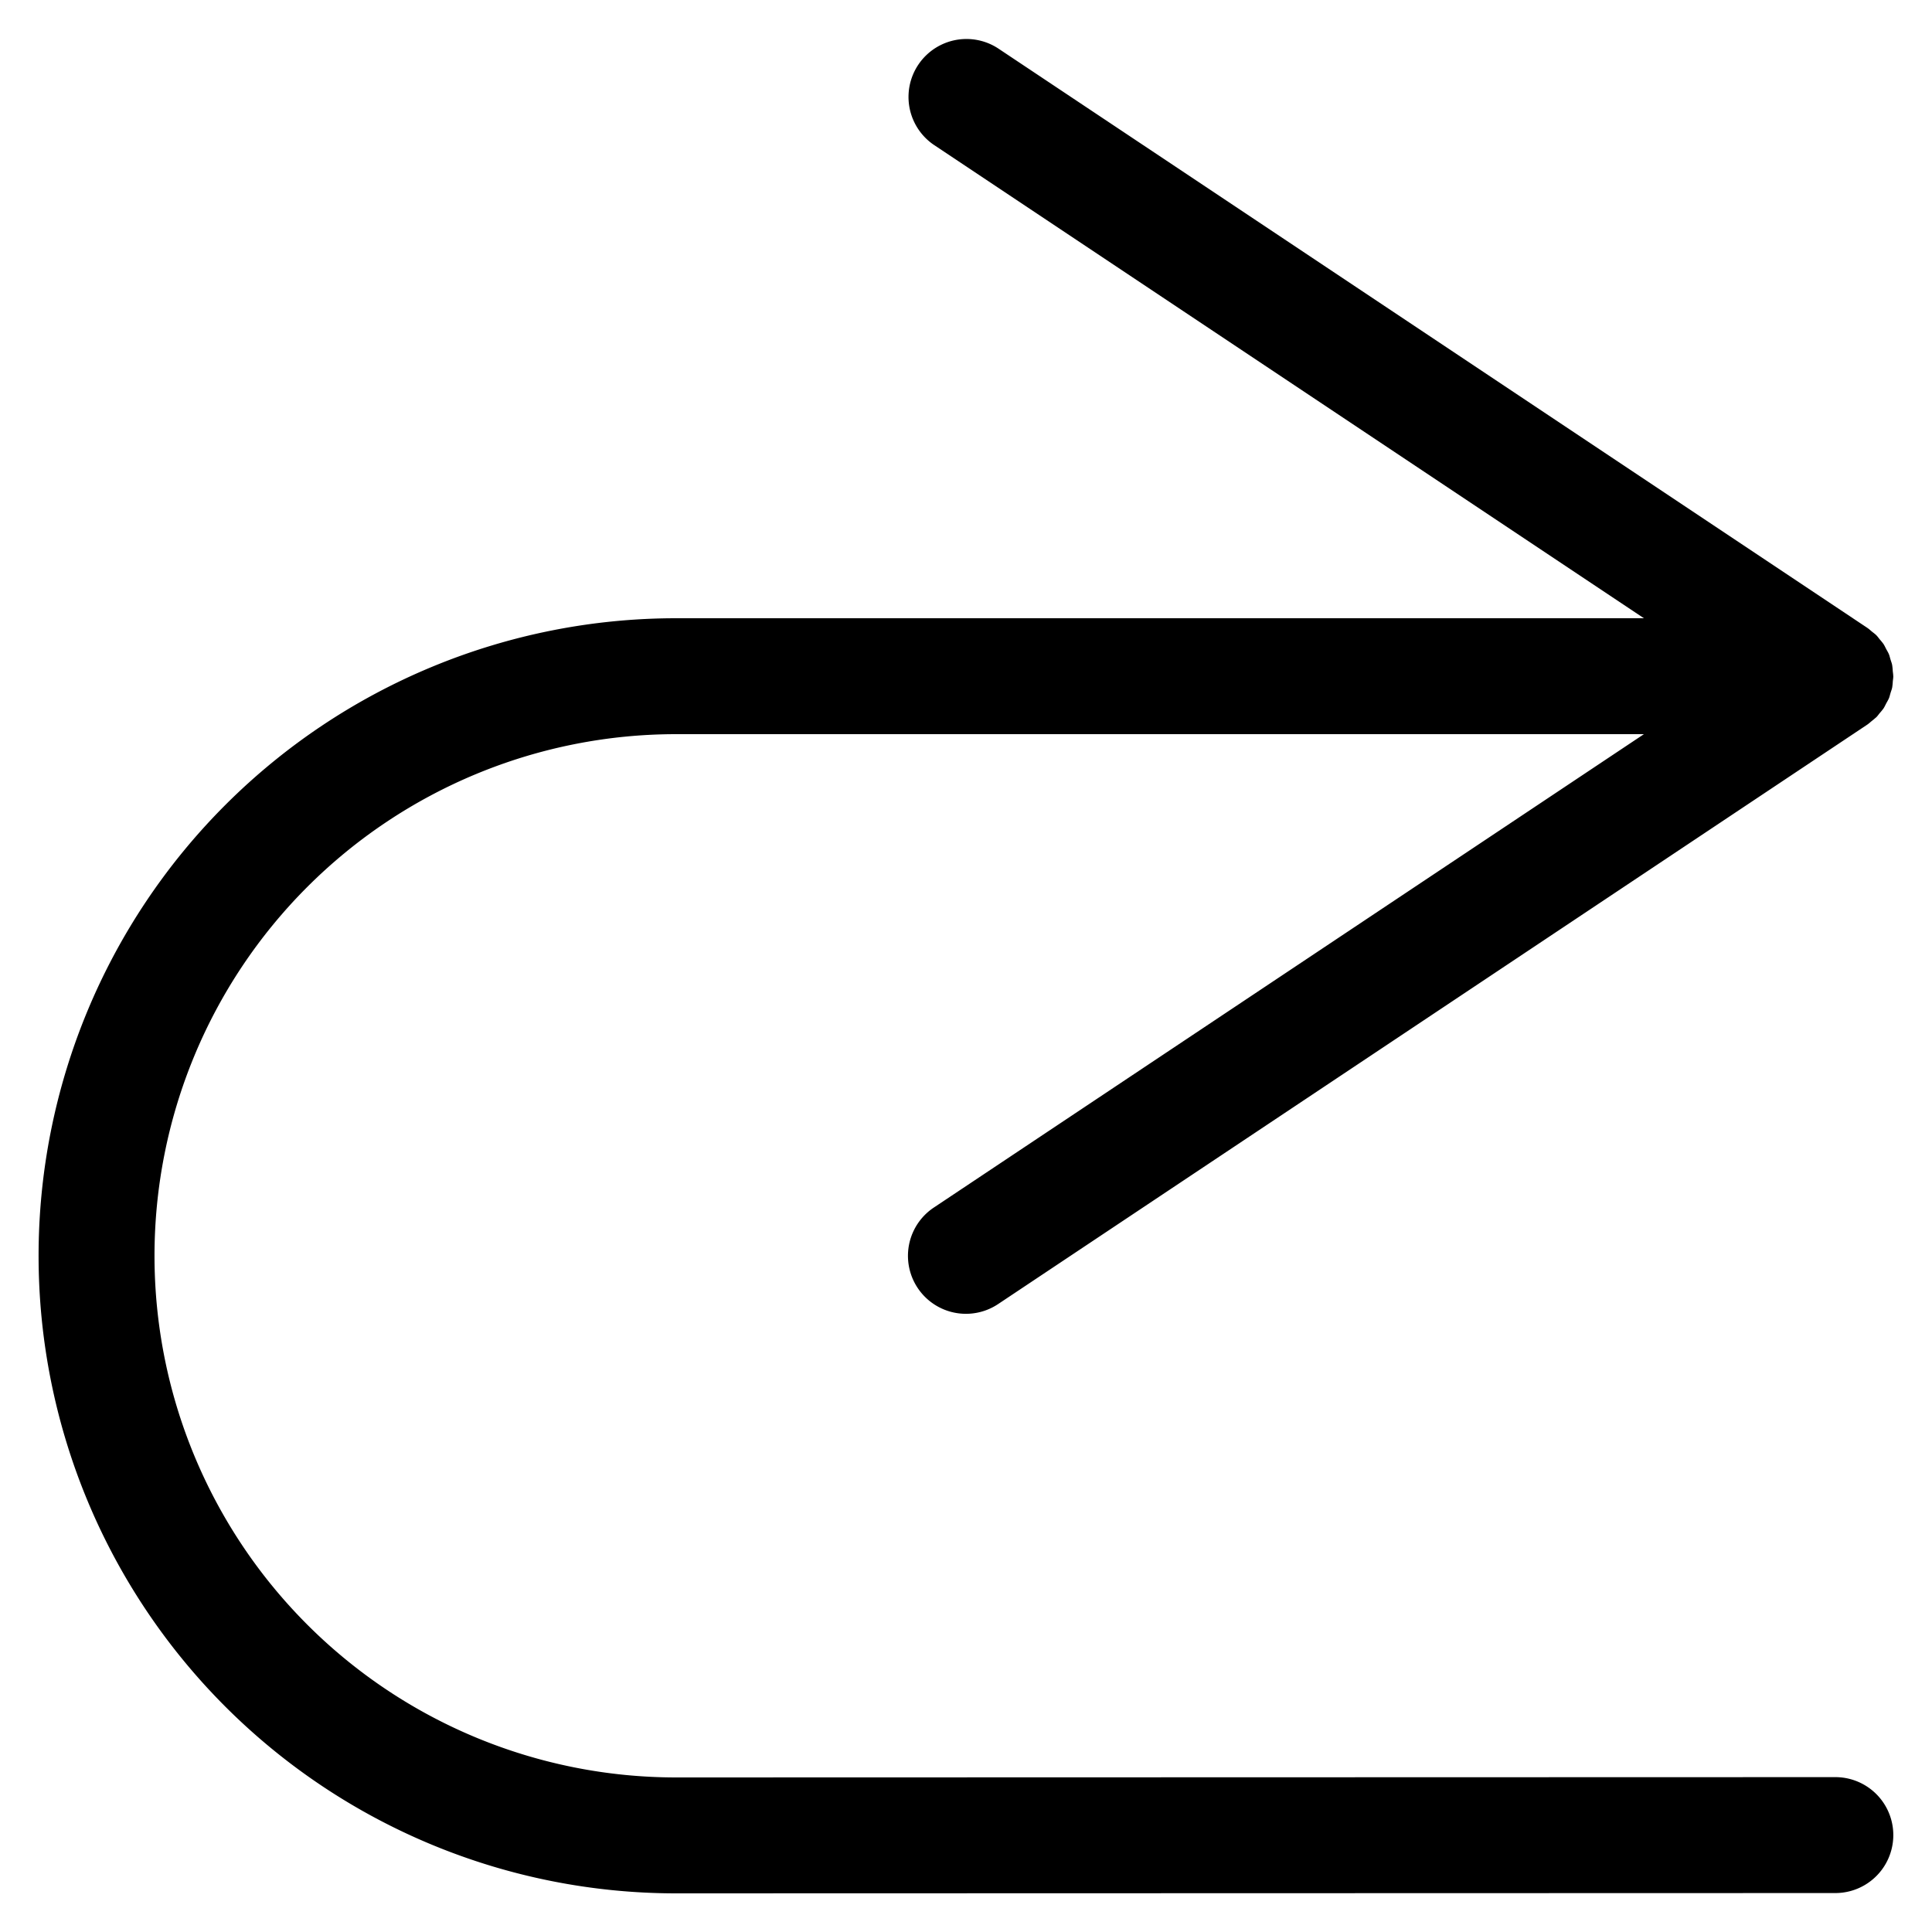 <svg xmlns="http://www.w3.org/2000/svg" width="100" height="100" viewBox="0 0 100 100"><title>where</title><path d="M48.333,62.504,85.089,38H34.997a27,27,0,0,0,0,54l59.999-.016h.001a3,3,0,0,1,.001,6L34.998,98h-.001a33,33,0,0,1,0-66h50.092L48.333,7.496a3,3,0,0,1,3.328-4.992L96.64,32.49l.019.013.002.001.004.004c.08.054.15.121.224.182.075.062.155.116.224.185l.008.008c.065.065.115.139.172.209a2.987,2.987,0,0,1,.195.24l.003.004.001.003c.053.08.091.168.136.253.046.086.098.167.136.258l.008.017c.033.08.049.164.074.245l.01.034c.026.087.061.171.079.261l.003.015a2.942,2.942,0,0,1,.031.306c.008.089.025.177.025.267L97.997,35l-.001.006c-0.0.09-.017.178-.025.267a2.942,2.942,0,0,1-.031.306l-.003.015c-.018.09-.053.174-.079.261l-.01.034c-.026.082-.041.165-.074.245l-.008.017c-.038.09-.09.172-.136.258-.045.085-.083.173-.136.253l-.001.003-.003.004a2.99,2.99,0,0,1-.196.241c-.058.07-.108.144-.172.209-.024.025-.054.043-.079.067-.053.05-.11.091-.166.137-.071.057-.136.121-.212.172l-.004.004-45,30A3,3,0,1,1,48.333,62.504Z"/></svg>